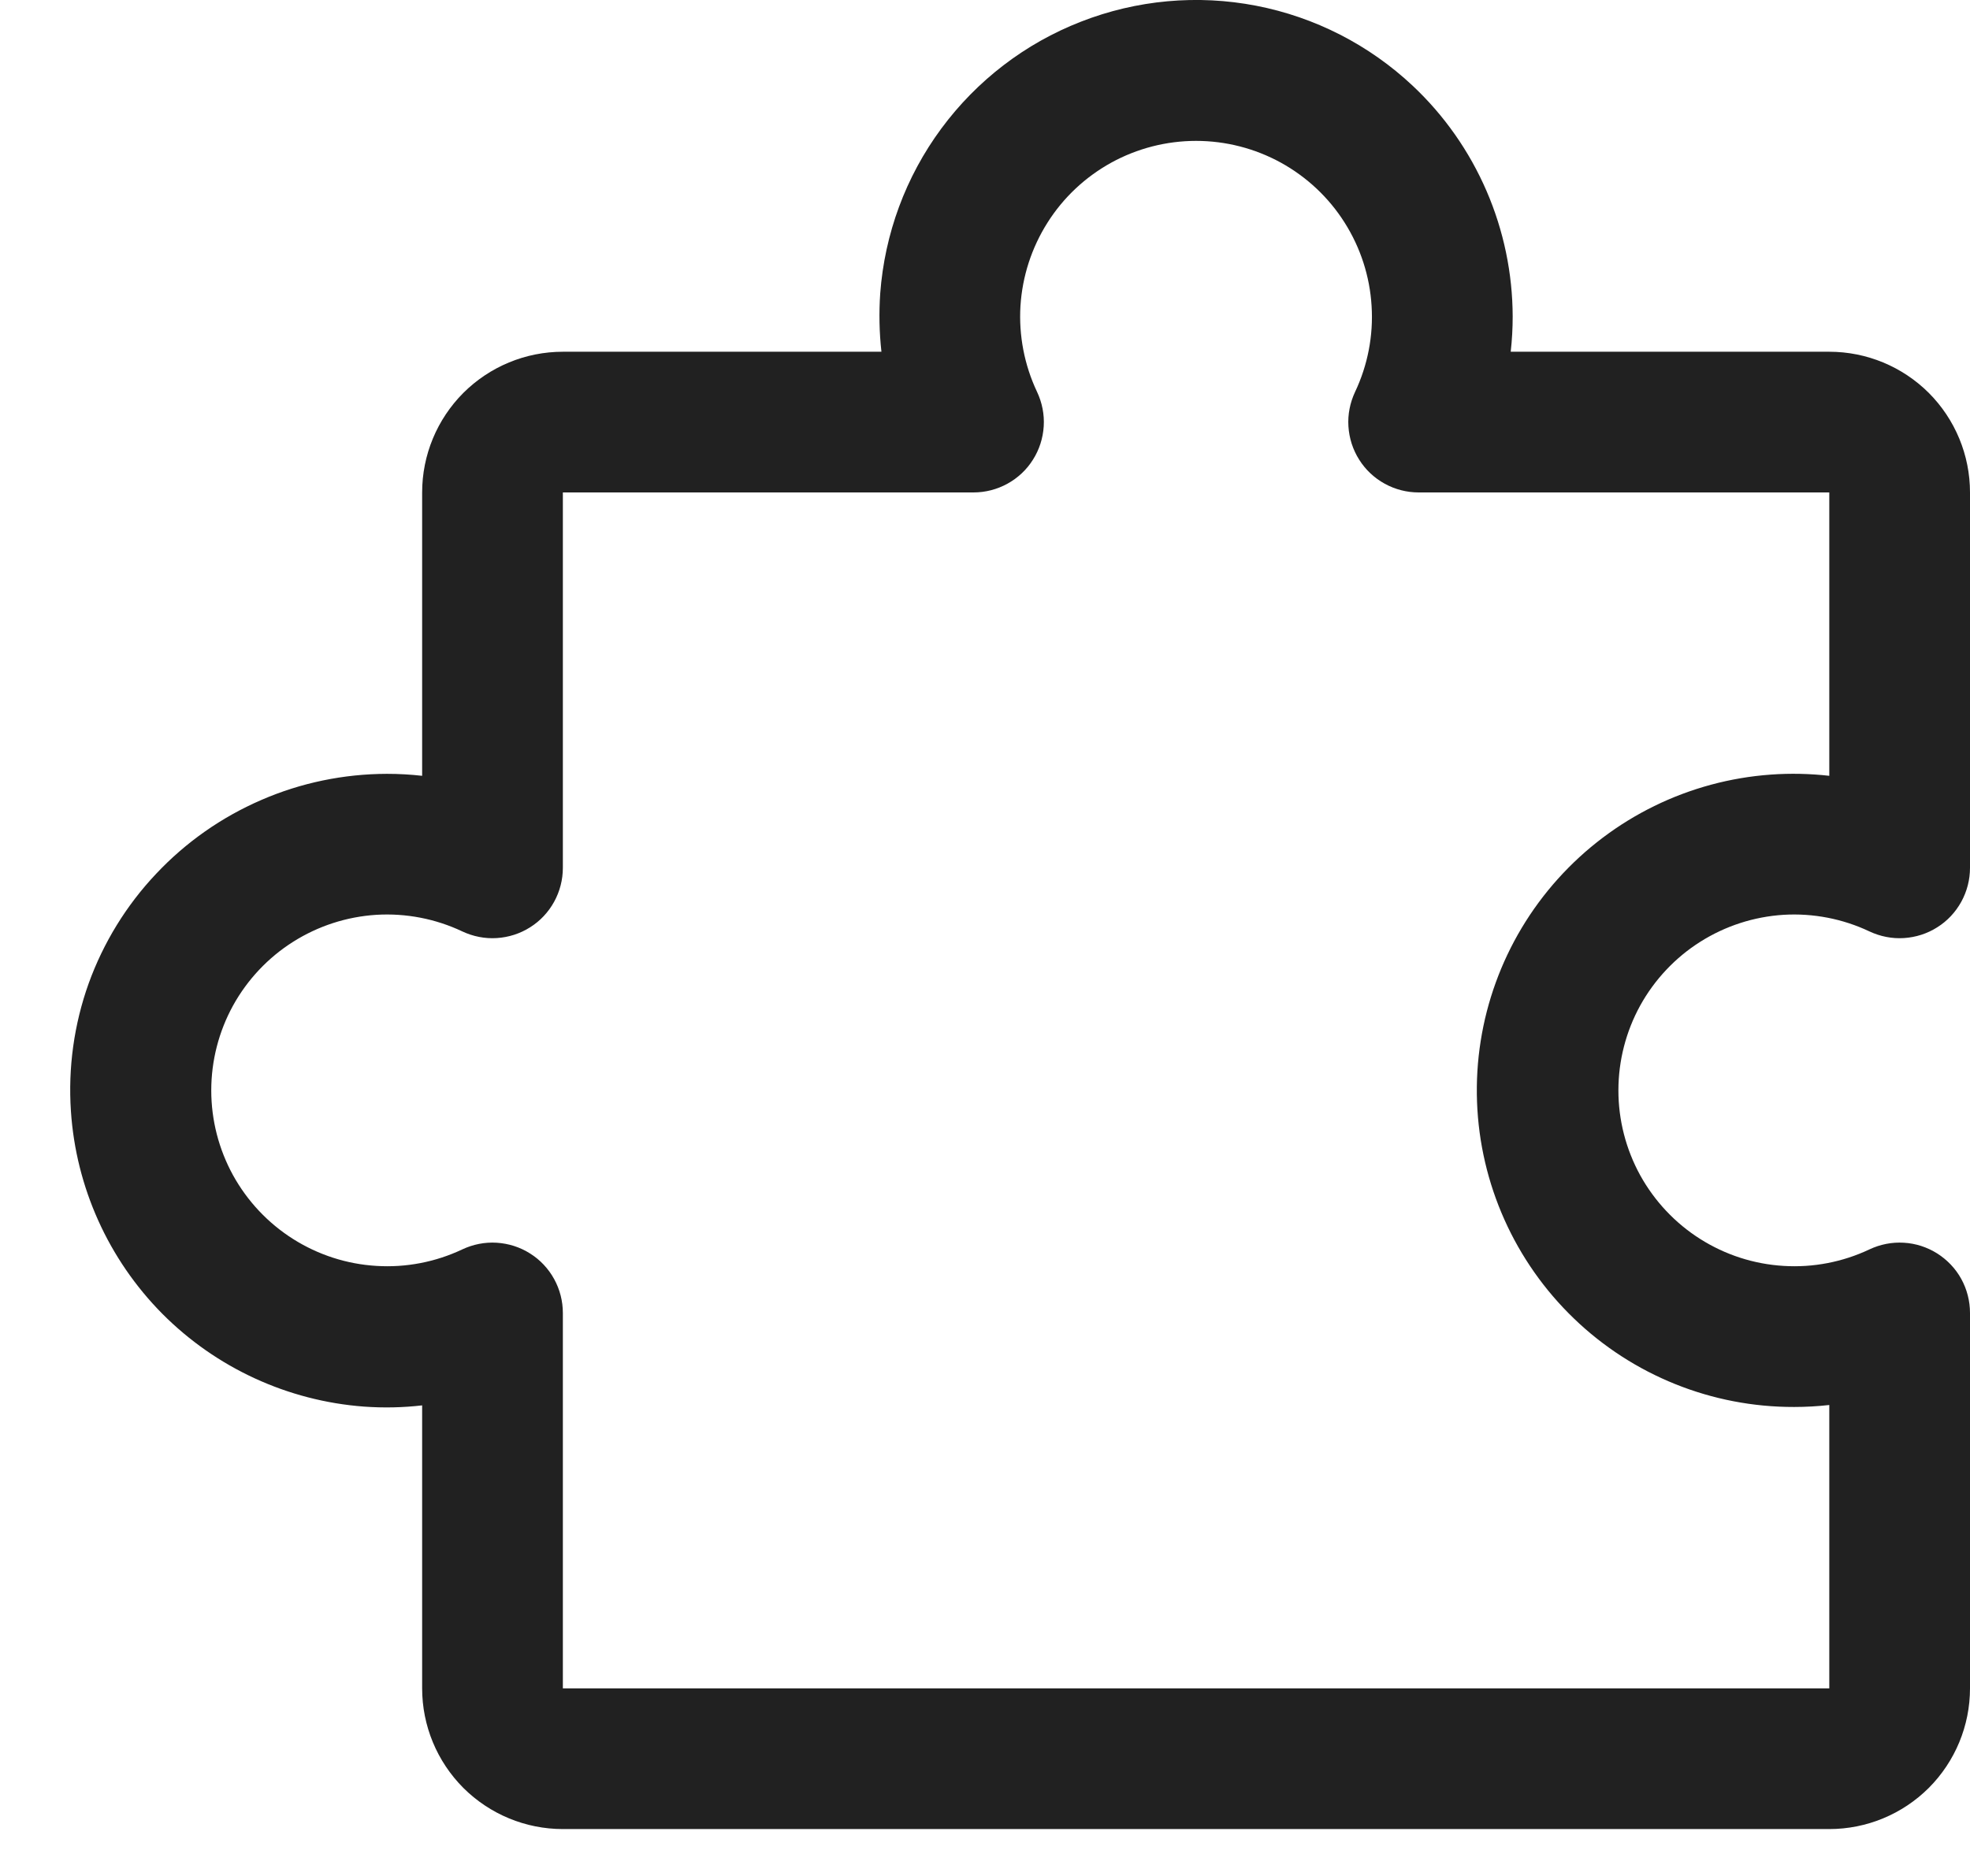 <svg width="21" height="20" viewBox="0 0 21 20" fill="none" xmlns="http://www.w3.org/2000/svg">
<path d="M20.65 13.363C20.543 13.296 20.421 13.256 20.295 13.249C20.169 13.241 20.043 13.266 19.928 13.32C19.643 13.455 19.327 13.516 19.012 13.496C18.696 13.477 18.391 13.378 18.124 13.209C17.857 13.04 17.637 12.806 17.484 12.529C17.332 12.252 17.252 11.941 17.252 11.625C17.252 11.309 17.332 10.998 17.484 10.721C17.637 10.444 17.857 10.21 18.124 10.041C18.391 9.872 18.696 9.773 19.012 9.753C19.327 9.734 19.643 9.795 19.928 9.93C20.043 9.984 20.169 10.009 20.295 10.001C20.422 9.993 20.544 9.954 20.651 9.886C20.758 9.819 20.846 9.725 20.907 9.614C20.968 9.503 21 9.379 21 9.252V5.25C21 4.852 20.842 4.471 20.561 4.189C20.279 3.908 19.898 3.75 19.5 3.75H16.104C16.118 3.625 16.125 3.5 16.125 3.375C16.124 2.914 16.029 2.458 15.846 2.035C15.663 1.612 15.396 1.231 15.06 0.915C14.595 0.478 14.016 0.182 13.39 0.061C12.764 -0.06 12.117 -0.001 11.523 0.231C10.929 0.462 10.413 0.858 10.034 1.371C9.655 1.884 9.43 2.493 9.383 3.129C9.369 3.336 9.373 3.544 9.396 3.75H6C5.602 3.75 5.221 3.908 4.939 4.189C4.658 4.471 4.5 4.852 4.5 5.25V8.271C4.375 8.257 4.25 8.25 4.125 8.25C3.664 8.251 3.208 8.345 2.785 8.529C2.362 8.712 1.981 8.979 1.665 9.315C1.347 9.651 1.102 10.05 0.945 10.485C0.789 10.921 0.725 11.384 0.756 11.846C0.81 12.659 1.156 13.426 1.729 14.005C2.303 14.583 3.067 14.935 3.879 14.996C4.086 15.011 4.294 15.007 4.5 14.983V18C4.5 18.398 4.658 18.779 4.939 19.061C5.221 19.342 5.602 19.5 6 19.5H19.5C19.898 19.5 20.279 19.342 20.561 19.061C20.842 18.779 21 18.398 21 18V13.998C21 13.871 20.968 13.746 20.907 13.635C20.846 13.524 20.757 13.431 20.65 13.363ZM19.5 18H6V13.998C6 13.871 5.968 13.747 5.907 13.636C5.846 13.525 5.758 13.431 5.651 13.364C5.544 13.296 5.422 13.257 5.295 13.249C5.169 13.241 5.043 13.266 4.928 13.32C4.643 13.455 4.327 13.516 4.012 13.496C3.696 13.477 3.391 13.378 3.124 13.209C2.857 13.04 2.637 12.806 2.484 12.529C2.332 12.252 2.252 11.941 2.252 11.625C2.252 11.309 2.332 10.998 2.484 10.721C2.637 10.444 2.857 10.21 3.124 10.041C3.391 9.872 3.696 9.773 4.012 9.753C4.327 9.734 4.643 9.795 4.928 9.93C5.043 9.984 5.169 10.009 5.295 10.001C5.422 9.993 5.544 9.954 5.651 9.886C5.758 9.819 5.846 9.725 5.907 9.614C5.968 9.503 6 9.379 6 9.252V5.25H10.377C10.504 5.25 10.628 5.218 10.739 5.157C10.85 5.096 10.944 5.008 11.011 4.901C11.079 4.794 11.118 4.672 11.126 4.545C11.134 4.419 11.109 4.293 11.055 4.178C10.92 3.893 10.859 3.577 10.878 3.262C10.898 2.946 10.997 2.641 11.166 2.374C11.335 2.106 11.569 1.887 11.846 1.734C12.123 1.582 12.434 1.502 12.75 1.502C13.066 1.502 13.377 1.582 13.654 1.734C13.931 1.887 14.165 2.106 14.334 2.374C14.503 2.641 14.602 2.946 14.621 3.262C14.641 3.577 14.58 3.893 14.445 4.178C14.391 4.293 14.366 4.419 14.374 4.545C14.382 4.672 14.421 4.794 14.489 4.901C14.556 5.008 14.65 5.096 14.761 5.157C14.872 5.218 14.996 5.25 15.123 5.25H19.5V8.271C19.294 8.248 19.086 8.243 18.879 8.258C18.006 8.32 17.192 8.719 16.607 9.37C16.022 10.021 15.713 10.873 15.745 11.748C15.777 12.622 16.147 13.45 16.778 14.057C17.408 14.664 18.25 15.002 19.125 15C19.25 15 19.375 14.993 19.5 14.979V18Z" fill="#212121"/>
</svg>
